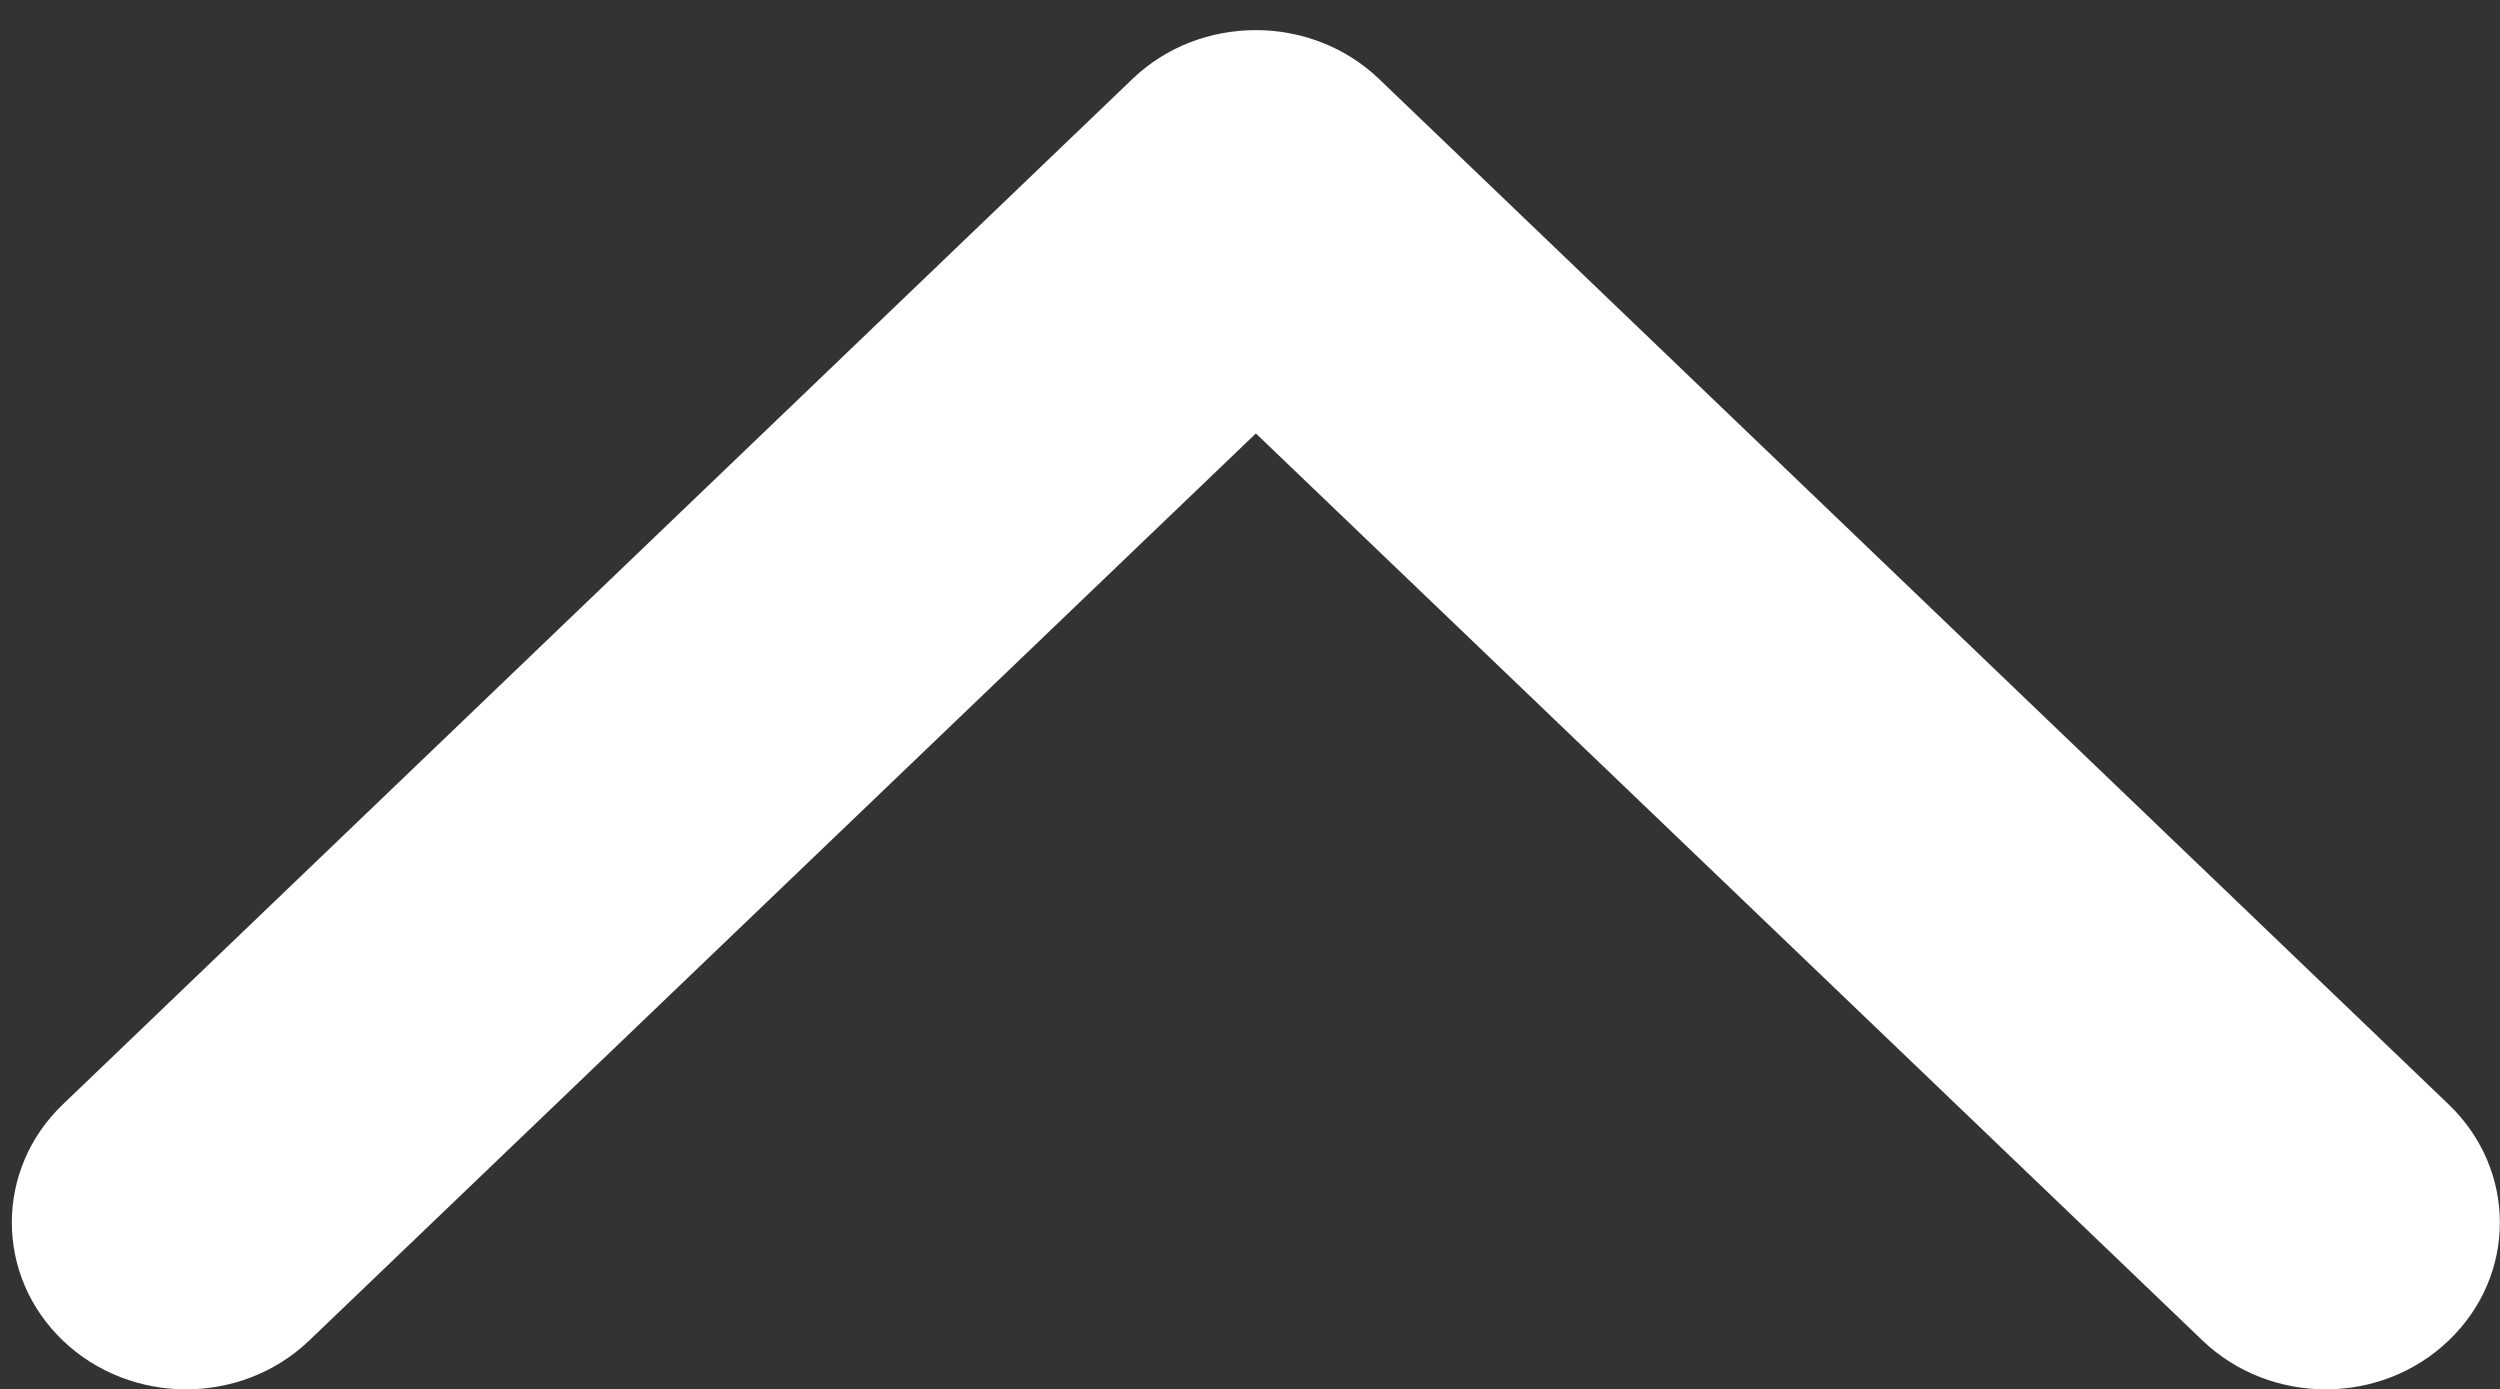 <?xml version="1.0" encoding="utf-8"?>
<!-- Generator: Adobe Illustrator 16.0.0, SVG Export Plug-In . SVG Version: 6.00 Build 0)  -->
<!DOCTYPE svg PUBLIC "-//W3C//DTD SVG 1.1//EN" "http://www.w3.org/Graphics/SVG/1.1/DTD/svg11.dtd">
<svg version="1.1" id="Layer_1" xmlns="http://www.w3.org/2000/svg" xmlns:xlink="http://www.w3.org/1999/xlink" x="0px" y="0px"
	 width="8.715px" height="4.843px" viewBox="0 0 8.715 4.843" enable-background="new 0 0 8.715 4.843" xml:space="preserve">
<rect x="0" y="0" width="8.715" height="4.843" fill="#333333" stroke="none"/>
<g>
	<g>
		<defs>
			<rect id="SVGID_1_" width="8.715" height="4.843"/>
		</defs>
		<clipPath id="SVGID_2_">
			<use xlink:href="#SVGID_1_"  overflow="visible"/>
		</clipPath>
		<path clip-path="url(#SVGID_2_)" fill="#FFFFFF" d="M3.948,0.275c0.118-0.113,0.273-0.17,0.43-0.17
			c0.155,0,0.311,0.057,0.429,0.17L8.536,3.85c0.238,0.228,0.238,0.596,0,0.823c-0.236,0.227-0.621,0.227-0.858,0l-3.3-3.162
			l-3.3,3.162c-0.237,0.227-0.622,0.227-0.859,0c-0.237-0.227-0.237-0.596,0-0.823L3.948,0.275L3.948,0.275z M3.948,0.275"/>
	</g>
</g>
</svg>
